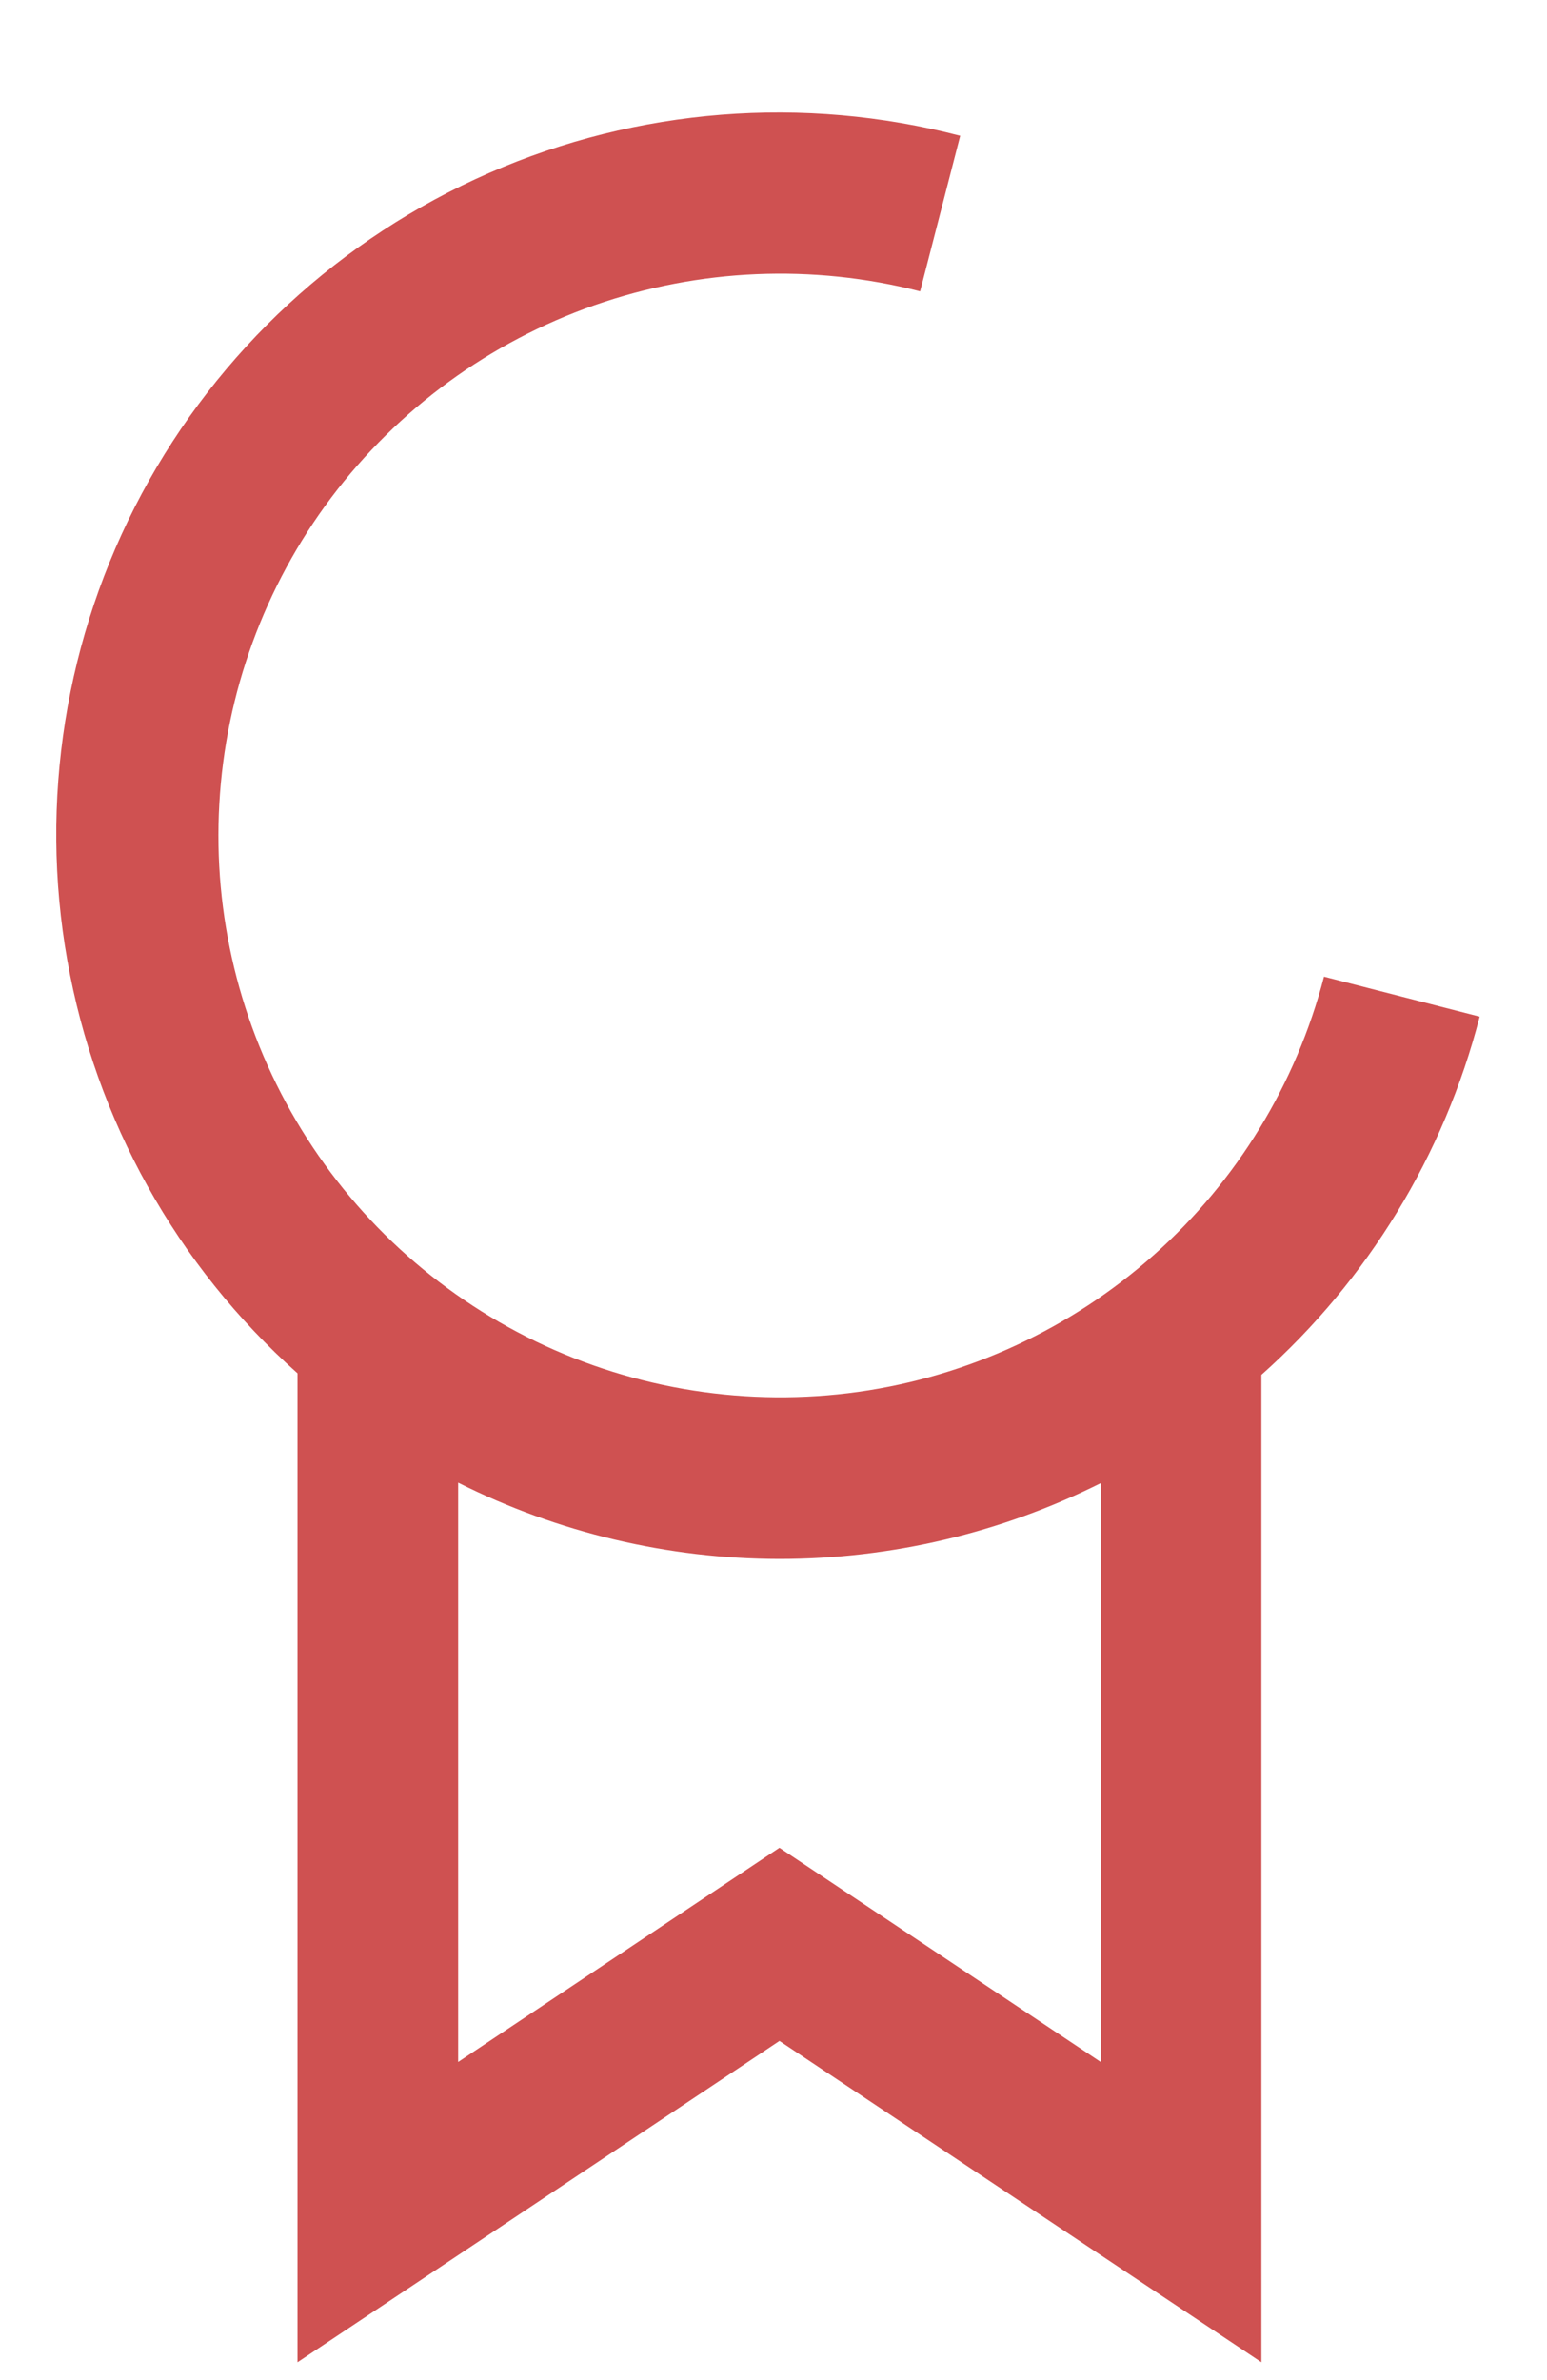 <svg width="13" height="20" viewBox="0 0 13 20" fill="none" xmlns="http://www.w3.org/2000/svg">
<path d="M12.434 8.543L11.126 8.207C10.891 9.11 10.394 9.924 9.698 10.544C9.001 11.165 8.136 11.566 7.212 11.696C6.287 11.825 5.345 11.678 4.505 11.273C3.664 10.867 2.963 10.222 2.489 9.418C2.015 8.614 1.79 7.687 1.843 6.755C1.895 5.824 2.222 4.928 2.783 4.182C3.344 3.437 4.114 2.874 4.995 2.565C5.875 2.257 6.828 2.216 7.732 2.448L8.069 1.141C6.751 0.798 5.356 0.908 4.109 1.454C2.862 2 1.834 2.949 1.191 4.149C0.549 5.349 0.328 6.731 0.566 8.071C0.803 9.412 1.484 10.634 2.5 11.54V19.85L6.55 17.15L10.6 19.85V11.553C11.496 10.754 12.135 9.706 12.434 8.543ZM9.25 17.327L6.55 15.527L3.85 17.327V12.459C4.687 12.879 5.612 13.099 6.549 13.1C7.487 13.1 8.411 12.882 9.25 12.463V17.327Z" fill="#CF5151"/>
</svg>
